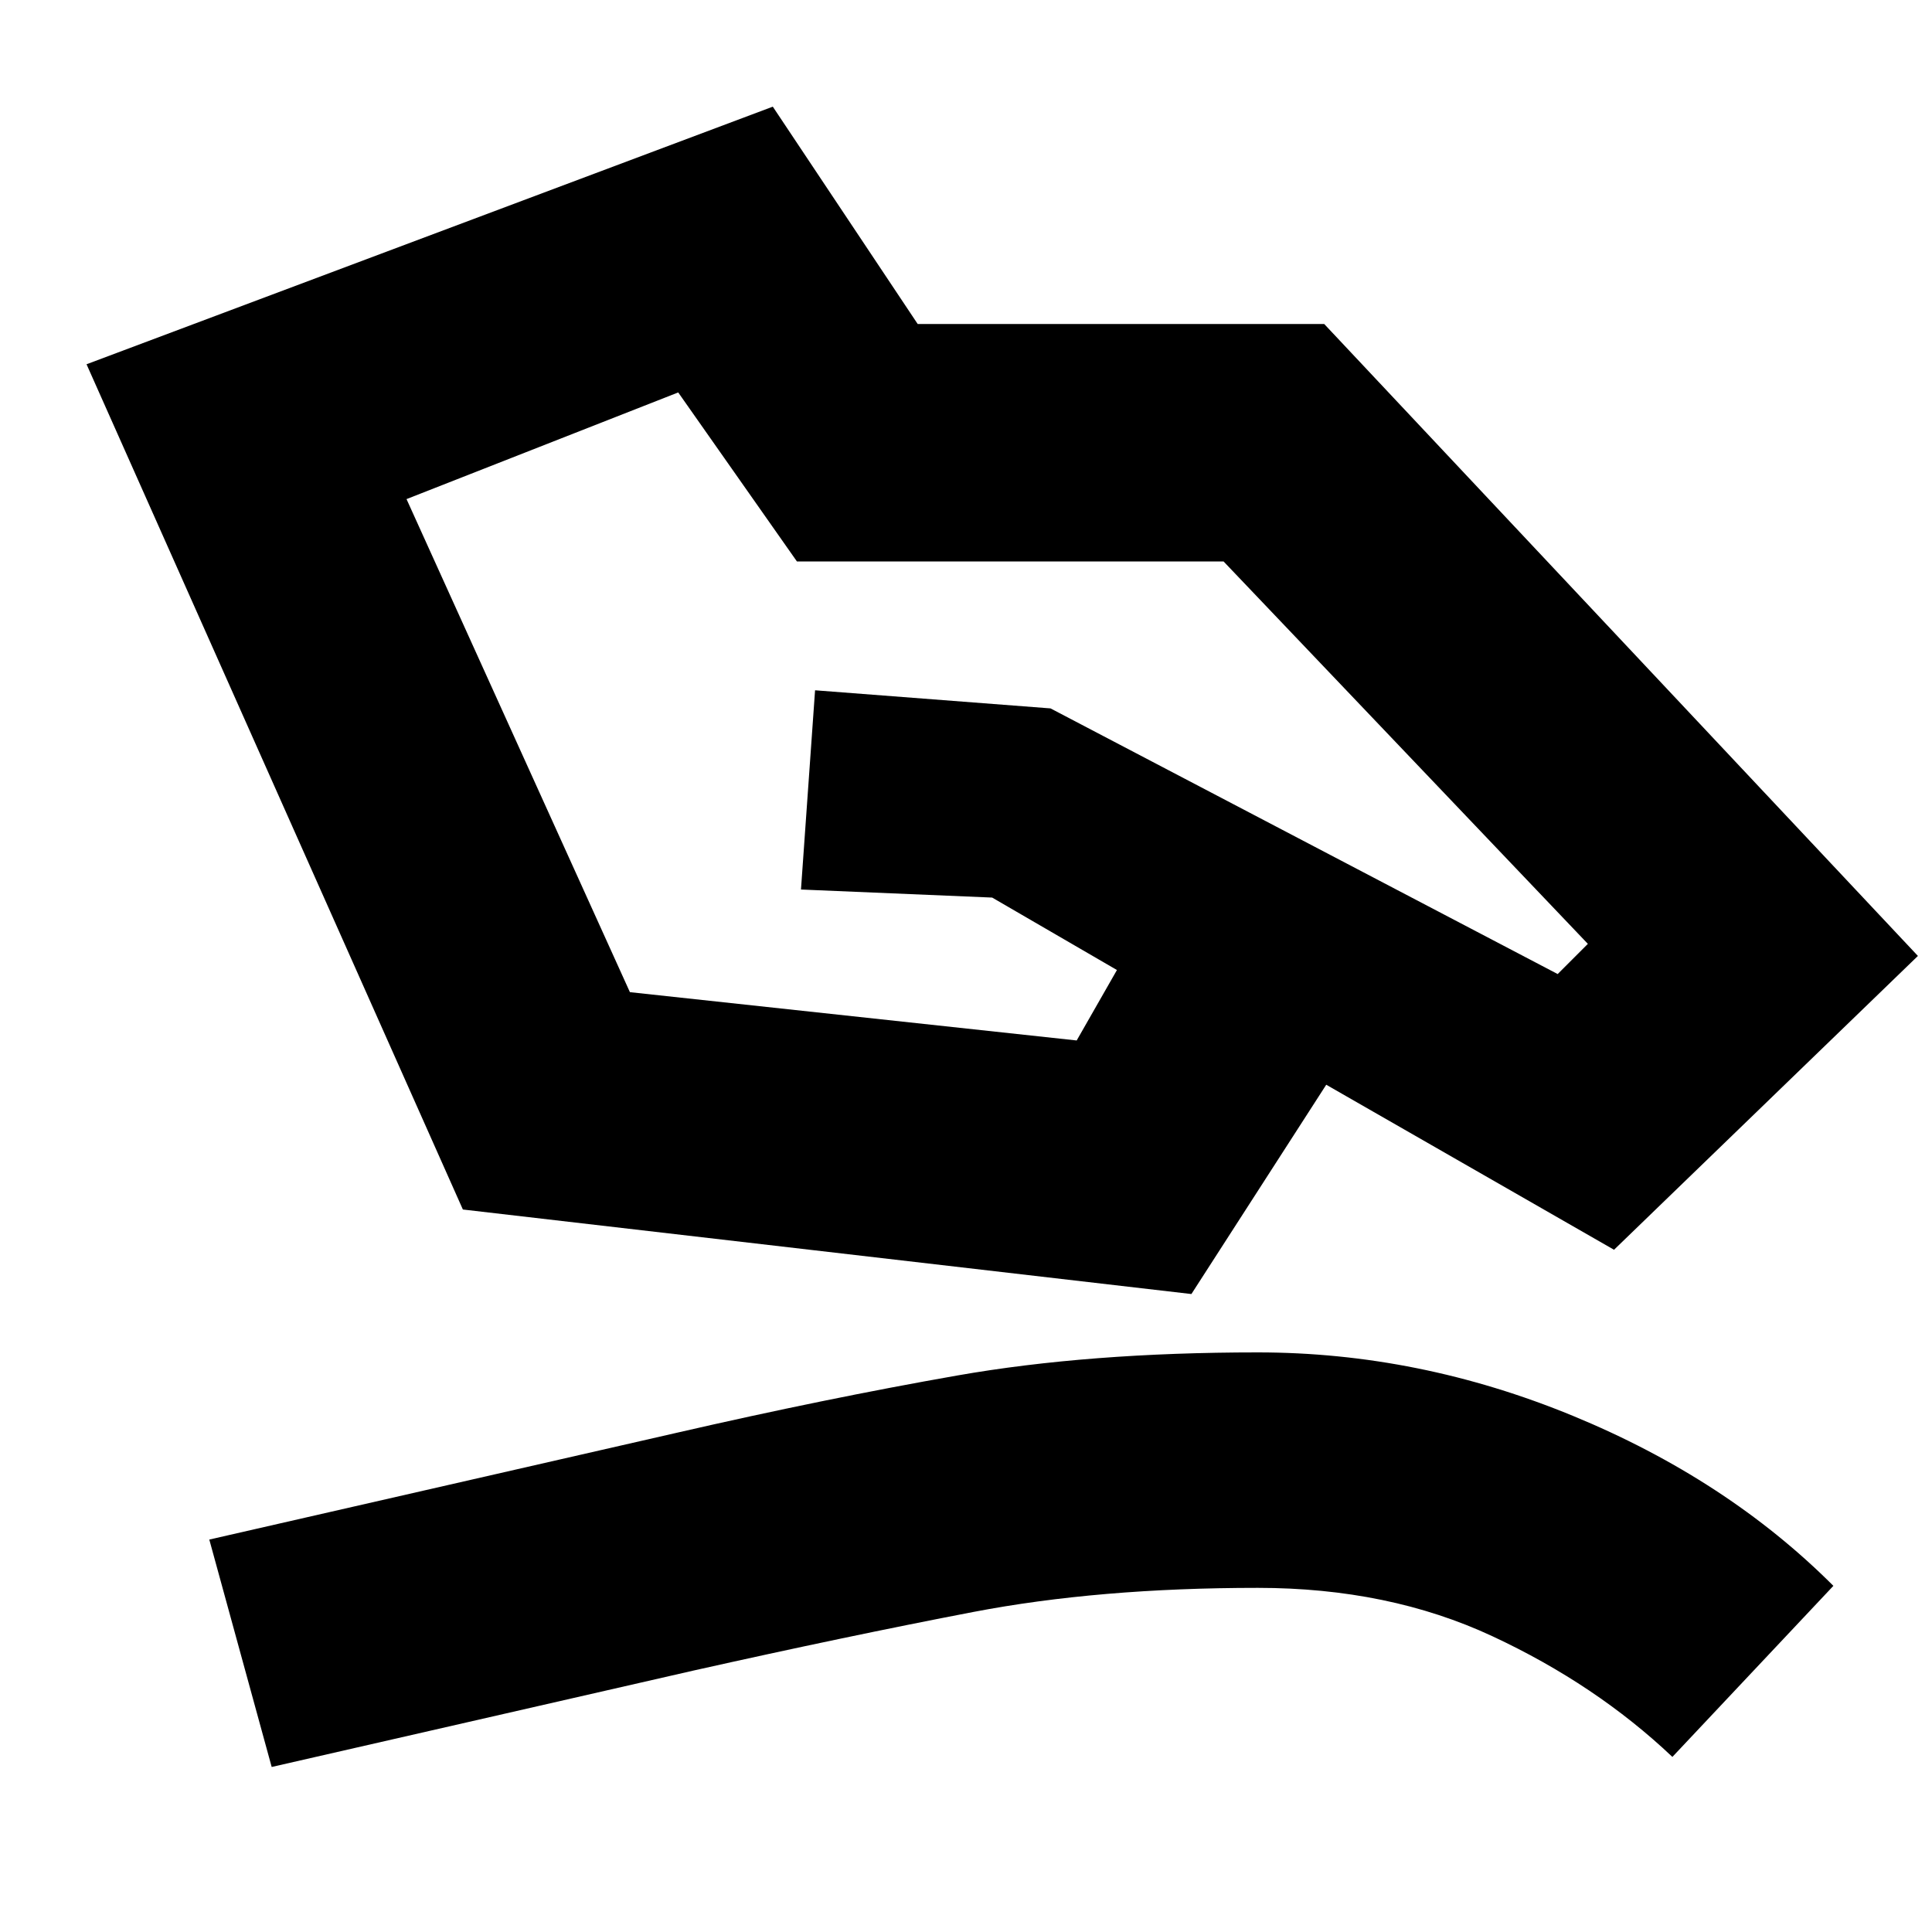 <svg xmlns="http://www.w3.org/2000/svg" height="20" viewBox="0 -960 960 960" width="20"><path d="m202-712 111 245 222 24 20-35-62-36-95-4 7-99 117 9 252 132 15-15-181-190H396l-59-84-135 53ZM43-779l341-128 72 108h202l295 314-151 146-143-82-67 104-362-42L43-779Zm92 697-31-113 232-53q74-17 139.5-28.5T625-288q80 0 156.5 31.5T911-172l-80 85q-38-36-89.5-60T625-171q-79 0-141.5 12T345-130L135-82Z"/></svg>